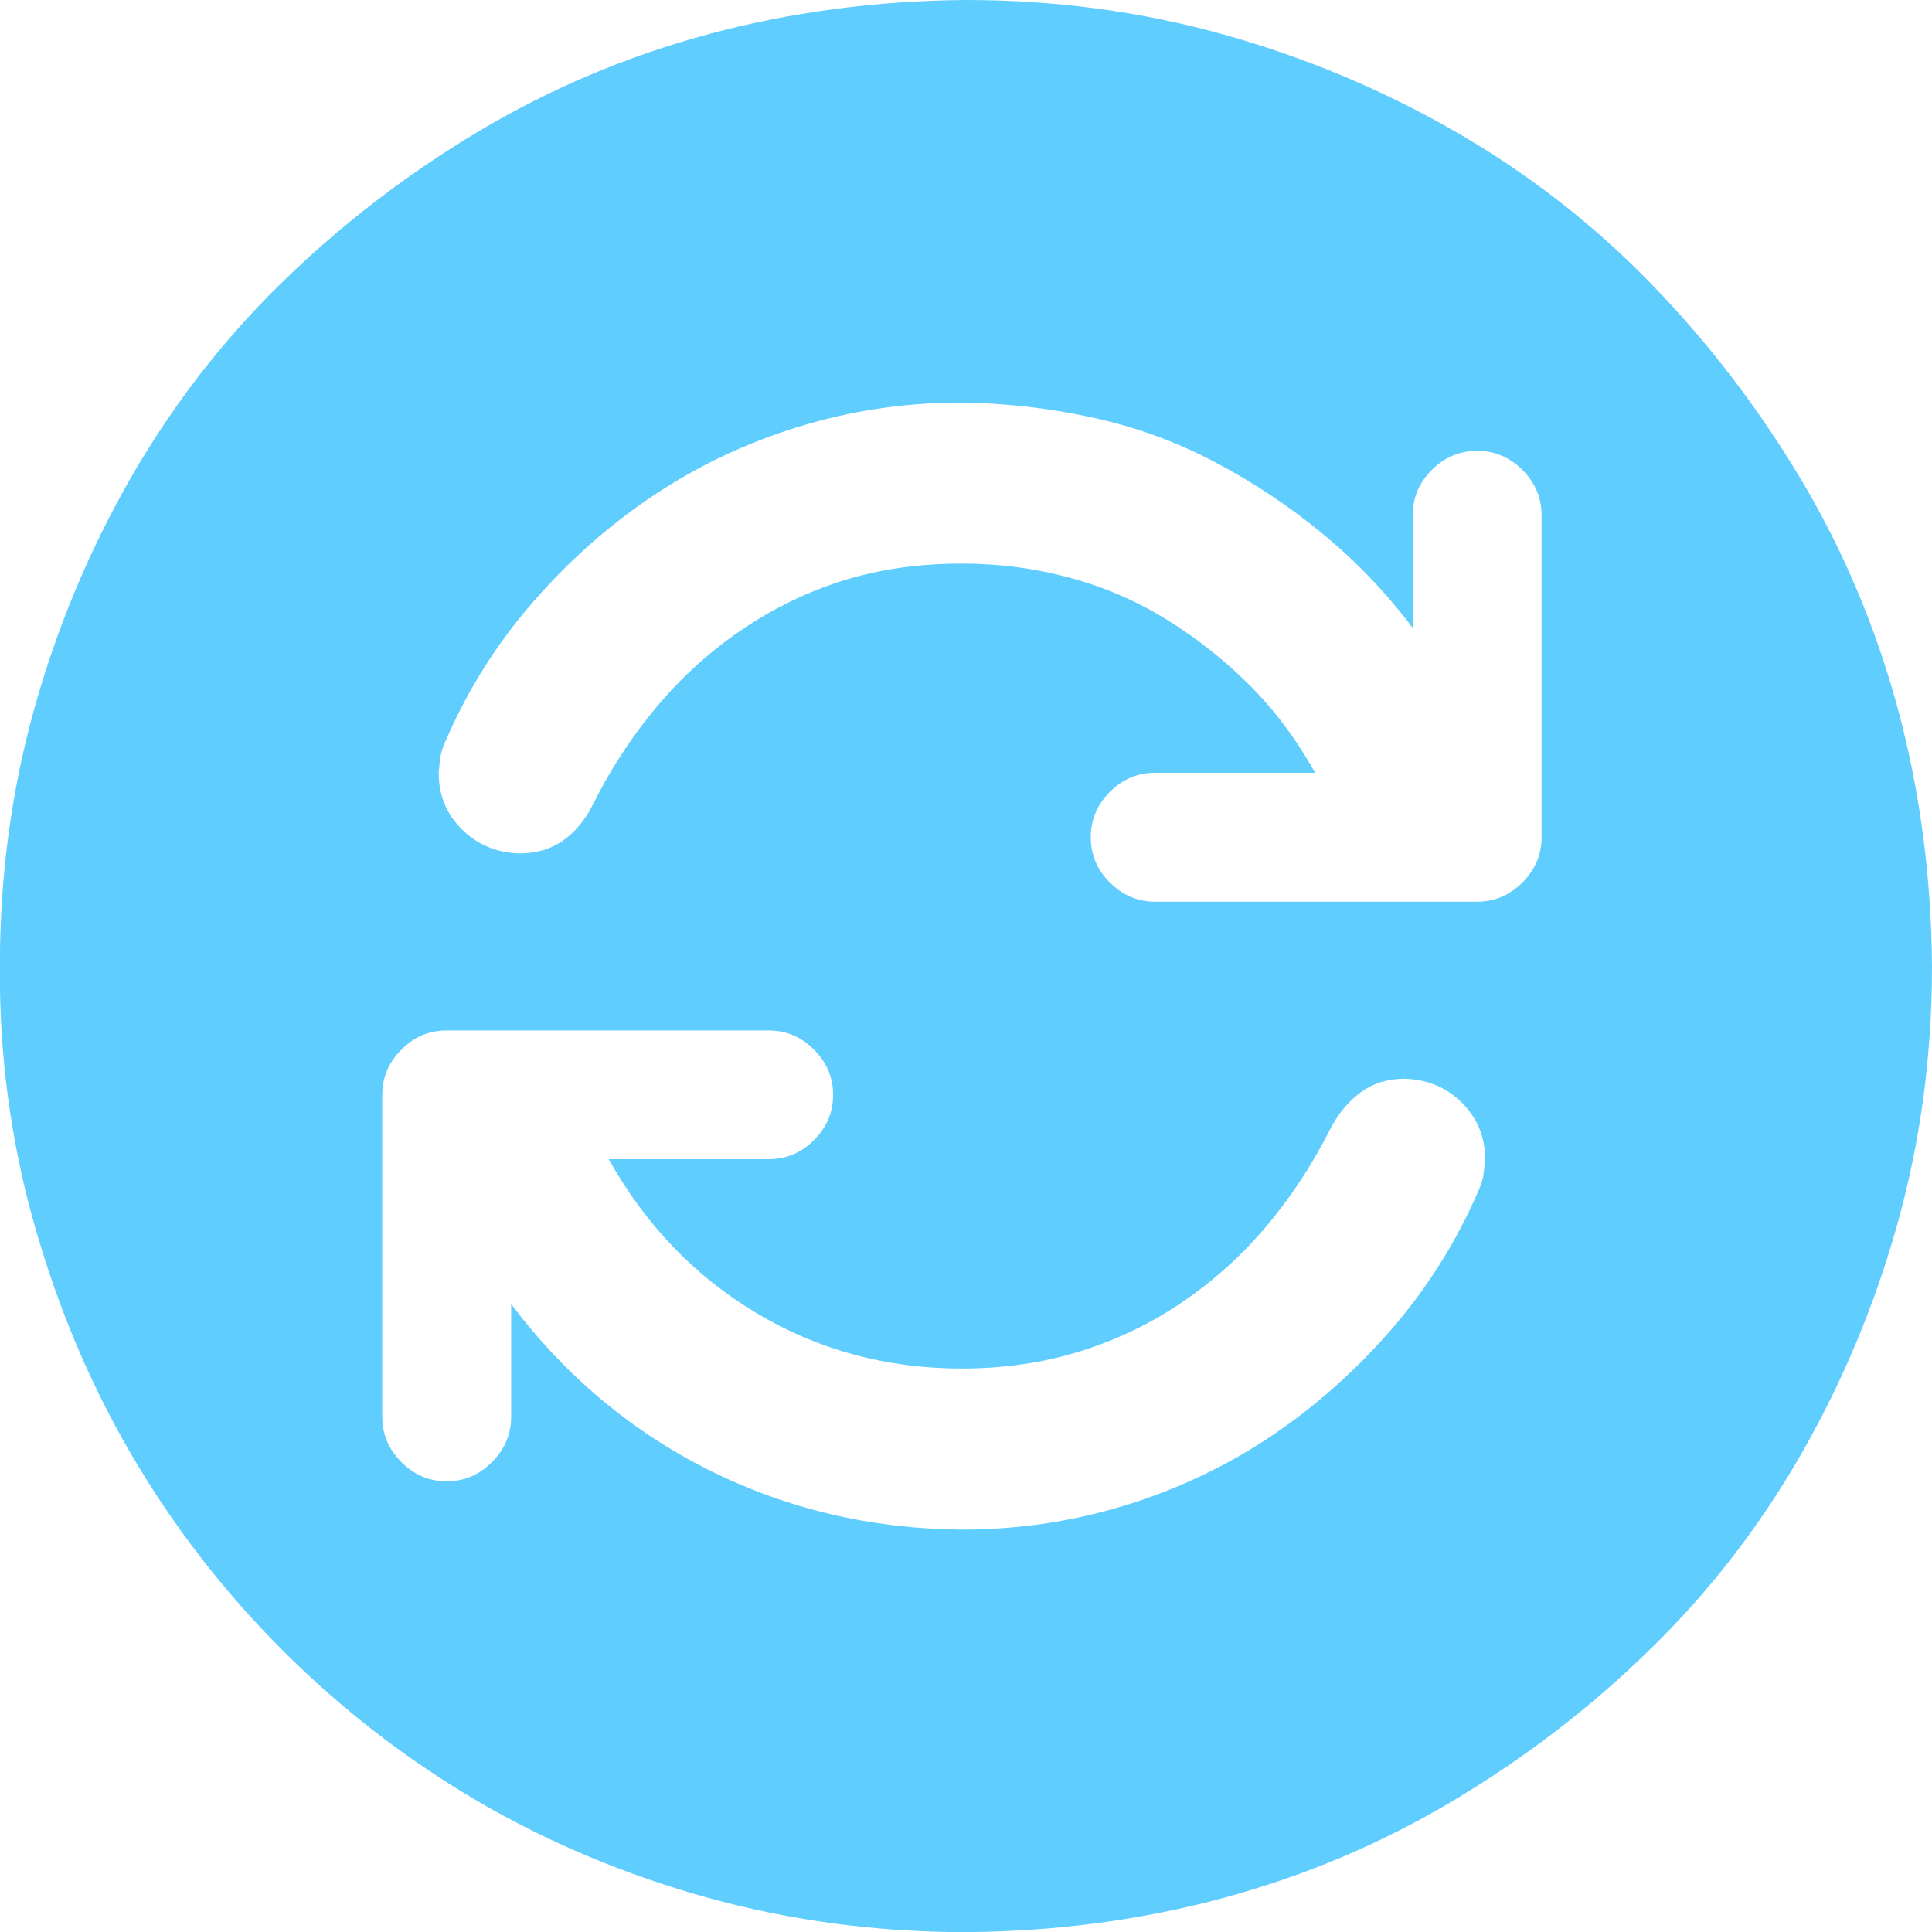<svg viewBox="0 0 14 14" fill="none" xmlns="http://www.w3.org/2000/svg">
<g clip-path="url(#clip0_1724_41692)">
<path d="M-0.001 7C-0.001 6.354 0.082 5.734 0.247 5.141C0.412 4.548 0.646 3.989 0.947 3.464C1.249 2.939 1.613 2.467 2.041 2.049C2.469 1.631 2.943 1.266 3.463 0.955C3.983 0.644 4.54 0.408 5.133 0.248C5.726 0.088 6.348 0.005 7 0C7.646 0 8.266 0.083 8.859 0.248C9.452 0.413 10.011 0.647 10.536 0.948C11.061 1.249 11.533 1.614 11.951 2.042C12.369 2.47 12.733 2.944 13.045 3.464C13.356 3.984 13.591 4.54 13.752 5.134C13.912 5.727 13.995 6.349 14 7C14 7.647 13.917 8.267 13.752 8.86C13.587 9.453 13.353 10.012 13.052 10.537C12.751 11.062 12.386 11.534 11.958 11.951C11.53 12.37 11.056 12.734 10.536 13.045C10.016 13.357 9.459 13.592 8.866 13.753C8.273 13.913 7.651 13.996 7 14.001C6.353 14.001 5.731 13.918 5.133 13.753C4.535 13.587 3.978 13.354 3.463 13.053C2.948 12.751 2.476 12.387 2.048 11.959C1.62 11.531 1.256 11.059 0.954 10.544C0.653 10.029 0.417 9.47 0.247 8.867C0.077 8.264 -0.006 7.642 -0.001 7ZM10.704 6.534C10.83 6.534 10.94 6.487 11.032 6.395C11.124 6.303 11.171 6.193 11.171 6.067V3.733C11.171 3.607 11.124 3.498 11.032 3.405C10.94 3.313 10.83 3.267 10.704 3.267C10.578 3.267 10.468 3.313 10.376 3.405C10.283 3.498 10.237 3.607 10.237 3.733V4.55C10.043 4.293 9.824 4.064 9.581 3.865C9.338 3.665 9.078 3.493 8.801 3.347C8.524 3.201 8.229 3.094 7.918 3.026C7.607 2.958 7.291 2.922 6.97 2.917C6.562 2.917 6.168 2.975 5.789 3.092C5.41 3.208 5.06 3.374 4.739 3.588C4.418 3.802 4.126 4.059 3.864 4.361C3.601 4.662 3.39 4.997 3.23 5.367C3.21 5.411 3.198 5.447 3.193 5.476C3.188 5.505 3.183 5.547 3.179 5.6C3.179 5.761 3.234 5.897 3.346 6.009C3.458 6.12 3.597 6.179 3.762 6.184C3.888 6.184 3.995 6.152 4.083 6.089C4.17 6.026 4.241 5.941 4.294 5.834C4.425 5.571 4.581 5.333 4.761 5.119C4.941 4.905 5.145 4.72 5.373 4.565C5.602 4.409 5.847 4.29 6.11 4.207C6.372 4.125 6.659 4.084 6.97 4.084C7.238 4.084 7.498 4.118 7.751 4.186C8.003 4.254 8.239 4.356 8.458 4.492C8.677 4.628 8.876 4.786 9.056 4.966C9.236 5.146 9.394 5.357 9.53 5.6H8.37C8.244 5.6 8.135 5.646 8.042 5.739C7.95 5.831 7.904 5.941 7.904 6.067C7.904 6.193 7.95 6.303 8.042 6.395C8.135 6.487 8.244 6.534 8.37 6.534H10.704ZM10.762 8.4C10.762 8.24 10.706 8.104 10.595 7.992C10.483 7.88 10.344 7.822 10.179 7.817C10.057 7.817 9.953 7.849 9.865 7.912C9.778 7.975 9.705 8.06 9.647 8.167C9.515 8.43 9.36 8.668 9.18 8.882C9 9.096 8.796 9.28 8.567 9.436C8.339 9.591 8.091 9.71 7.824 9.793C7.556 9.876 7.272 9.917 6.97 9.917C6.426 9.917 5.93 9.783 5.483 9.516C5.036 9.249 4.678 8.877 4.411 8.4H5.57C5.697 8.4 5.806 8.354 5.898 8.262C5.991 8.169 6.037 8.06 6.037 7.934C6.037 7.807 5.991 7.698 5.898 7.606C5.806 7.513 5.697 7.467 5.57 7.467H3.237C3.11 7.467 3.001 7.513 2.909 7.606C2.816 7.698 2.77 7.807 2.77 7.934V10.267C2.77 10.393 2.816 10.503 2.909 10.595C3.001 10.688 3.11 10.734 3.237 10.734C3.363 10.734 3.473 10.688 3.565 10.595C3.657 10.503 3.704 10.393 3.704 10.267V9.45C4.097 9.971 4.576 10.372 5.14 10.654C5.704 10.935 6.314 11.079 6.97 11.084C7.379 11.084 7.772 11.025 8.152 10.909C8.531 10.792 8.881 10.627 9.202 10.413C9.523 10.199 9.814 9.941 10.077 9.64C10.339 9.339 10.551 9.003 10.711 8.634C10.731 8.59 10.743 8.553 10.748 8.524C10.752 8.495 10.757 8.454 10.762 8.4Z" fill="#60CDFF"/>
</g>
<defs>
<clipPath id="clip0_1724_41692">
<rect width="14" height="14" fill="white"/>
</clipPath>
</defs>
</svg>
